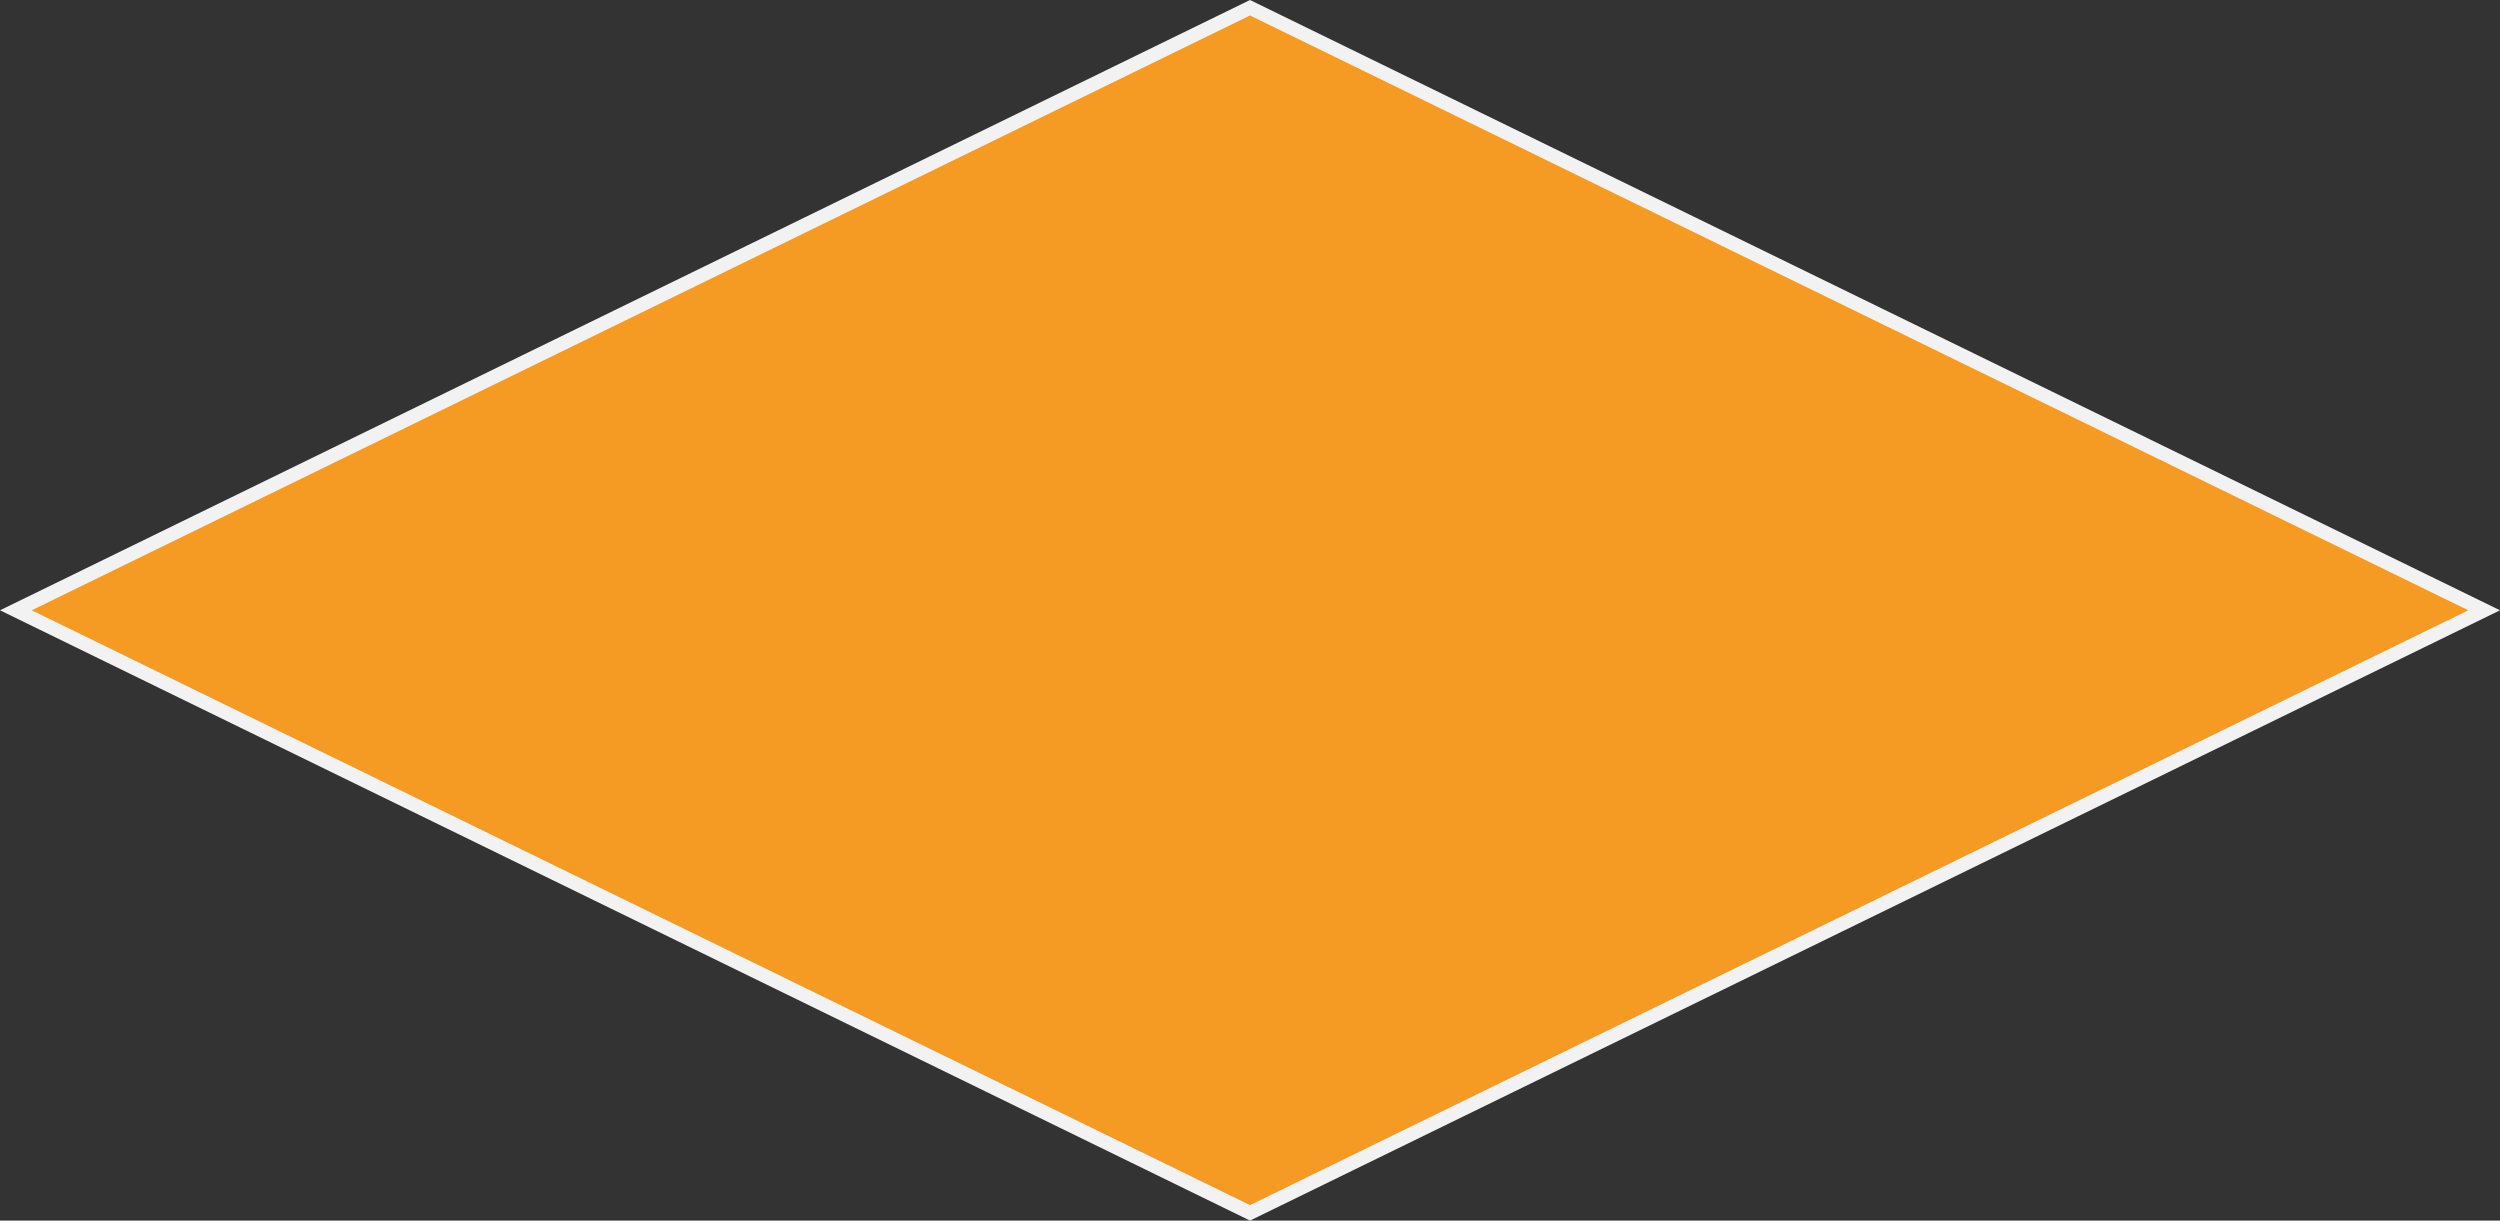 ﻿<?xml version="1.0" encoding="utf-8"?>
<svg version="1.1" xmlns:xlink="http://www.w3.org/1999/xlink" width="170px" height="83px" xmlns="http://www.w3.org/2000/svg">
  <rect width="100%" height="100%" fill="#333333" stroke="none"/>
  <g transform="matrix(1 0 0 1 -3455 -506 )">
    <path d="M 3540 588.474  L 3456.078 547.5  L 3540 506.526  L 3623.922 547.5  L 3540 588.474  Z " fill-rule="nonzero" fill="#f59a23" stroke="none" />
    <path d="M 3540 589  L 3455 547.5  L 3540 506  L 3625 547.5  L 3540 589  Z M 3457.155 547.5  L 3540 587.948  L 3622.845 547.5  L 3540 507.052  L 3457.155 547.5  Z " fill-rule="nonzero" fill="#f2f2f2" stroke="none" />
  </g>
</svg>